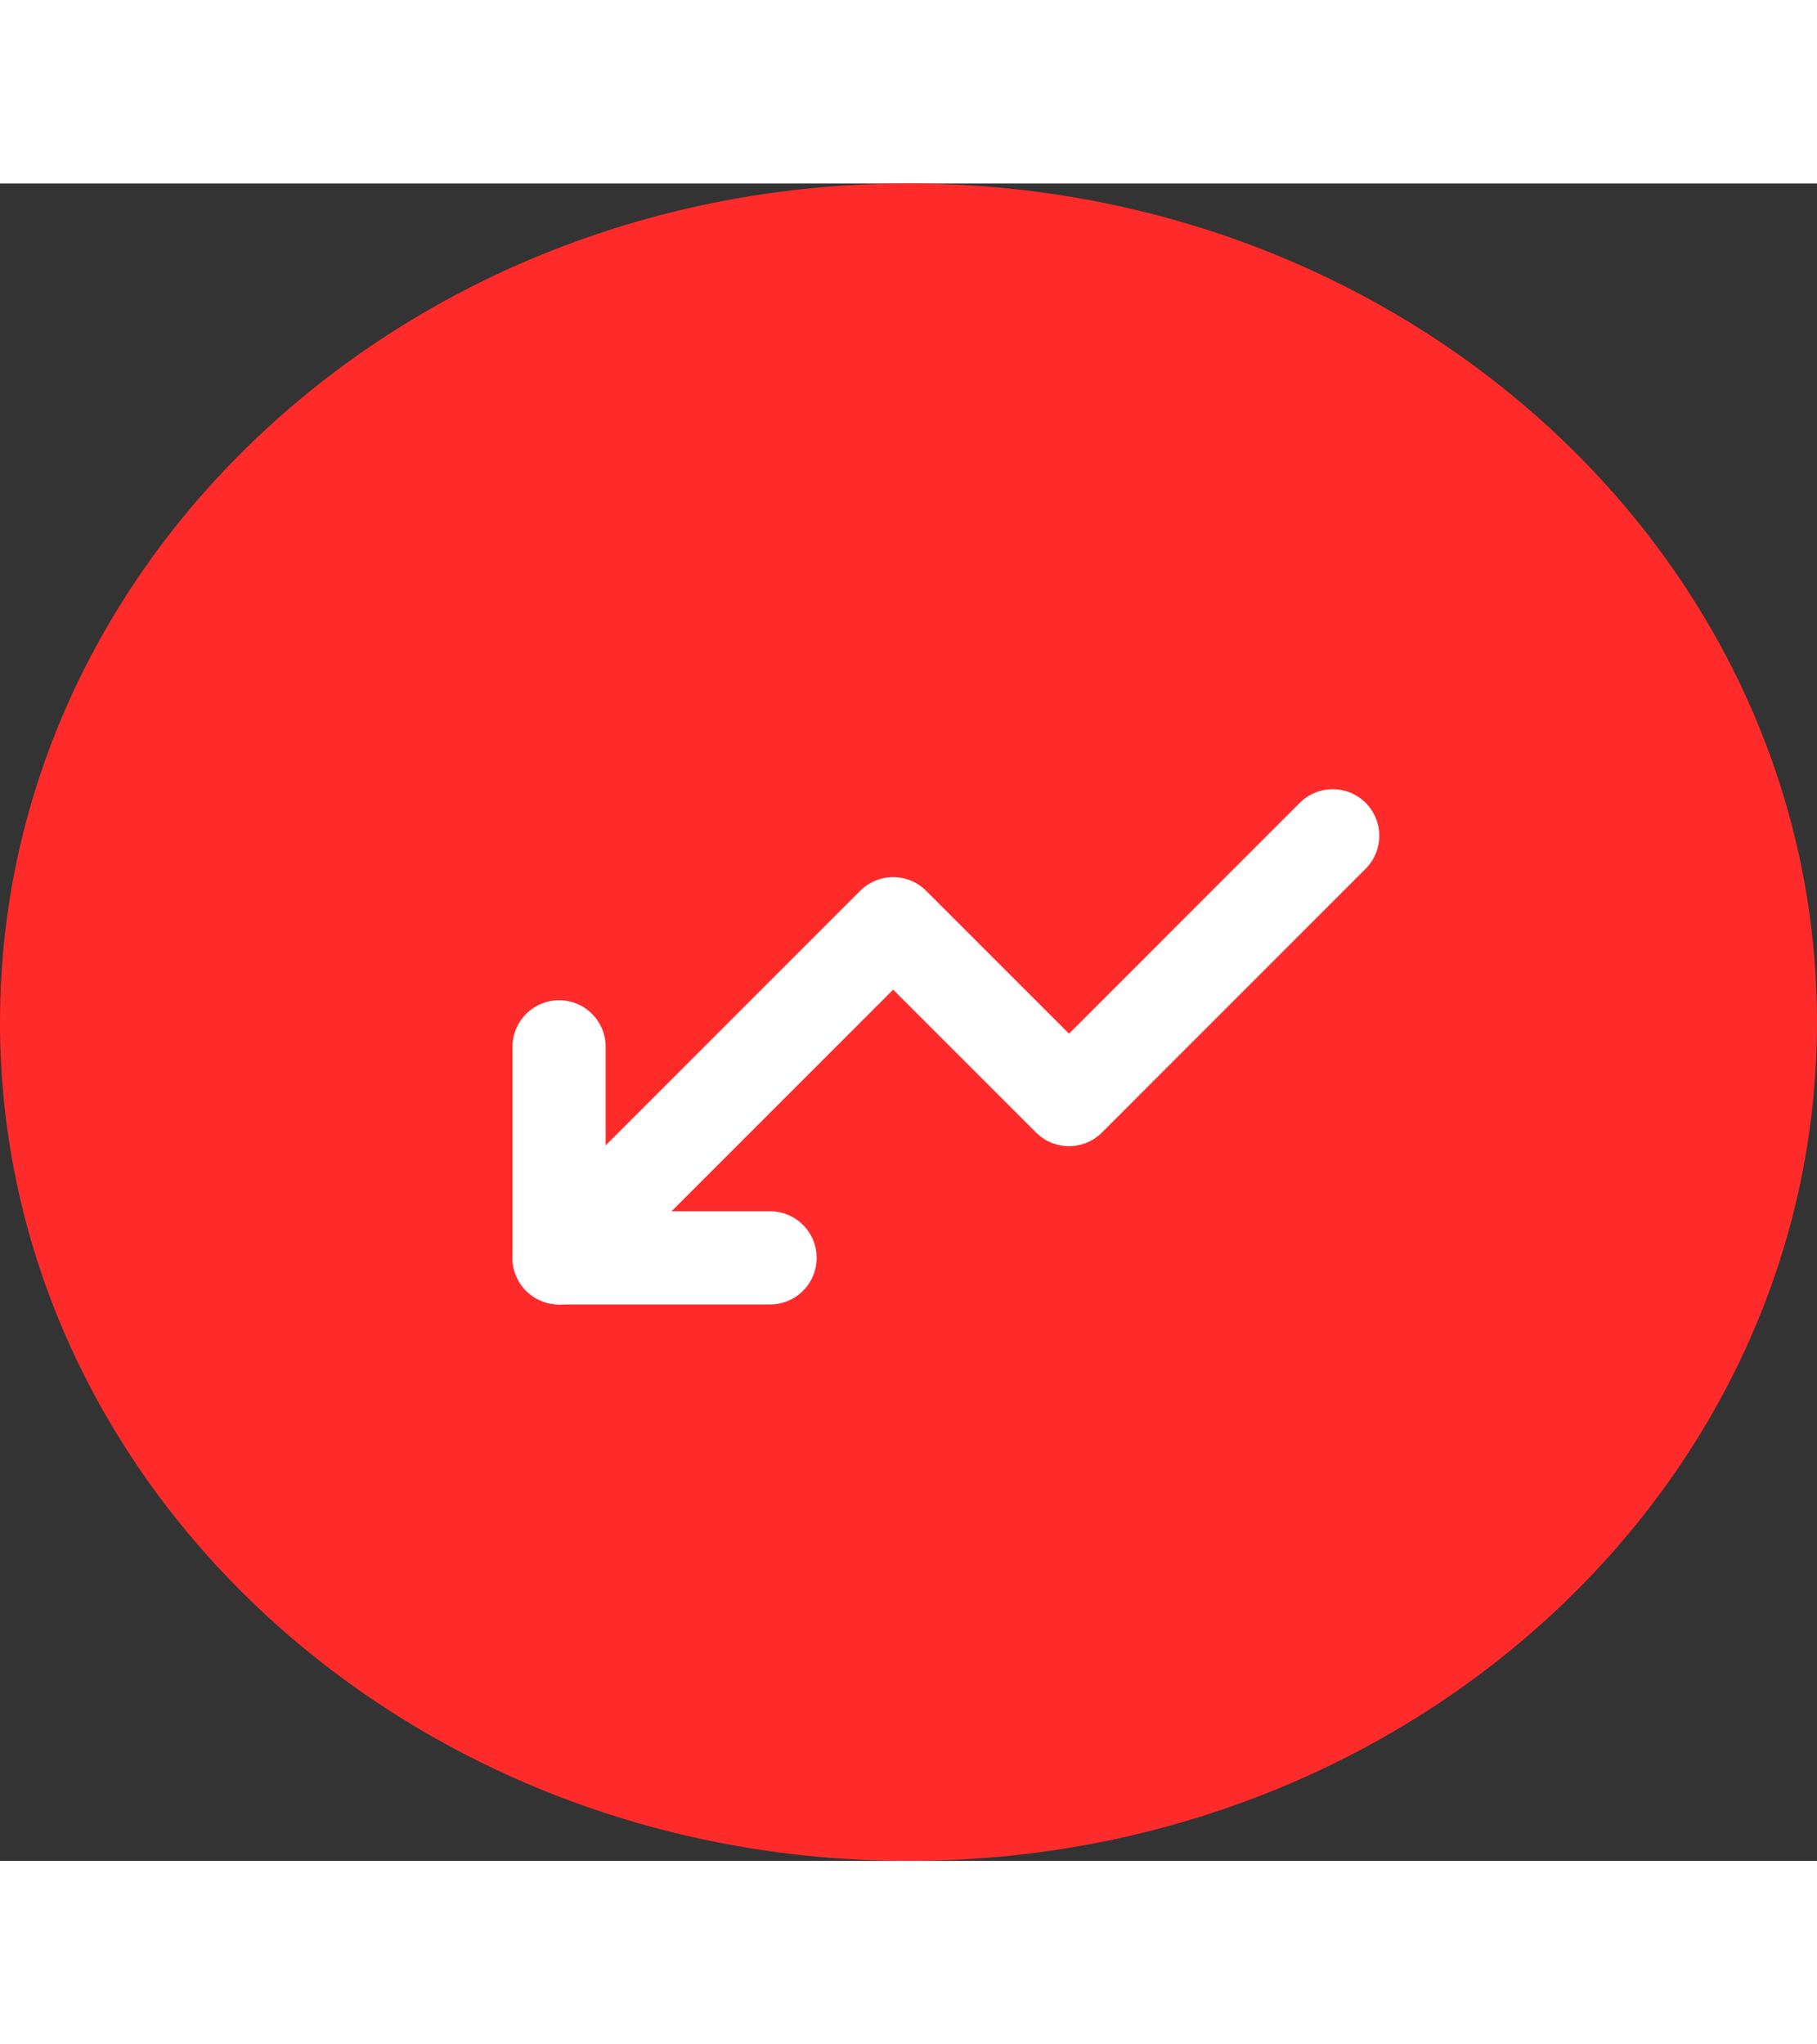 <svg xmlns="http://www.w3.org/2000/svg" width="32" height="36" viewBox="0 0 39 36"><rect x="0" y="0" width="39" height="36" fill="#333333" stroke="none"/><defs><style>.a{fill:#ff2b2a;}.b{fill:none;stroke:#fff;stroke-linecap:round;stroke-linejoin:round;stroke-width:2px;}</style></defs><path class="a" d="M19.5,0C30.27,0,39,8.059,39,18S30.27,36,19.5,36,0,27.941,0,18,8.73,0,19.5,0Z"/><g transform="translate(12 14)"><path class="b" d="M1,15.058,8.171,7.887l3.774,3.774L17.605,6" transform="translate(-1 -6)"/><path class="b" d="M21.529,10.529H17V6" transform="translate(-17 -1.471)"/></g></svg>